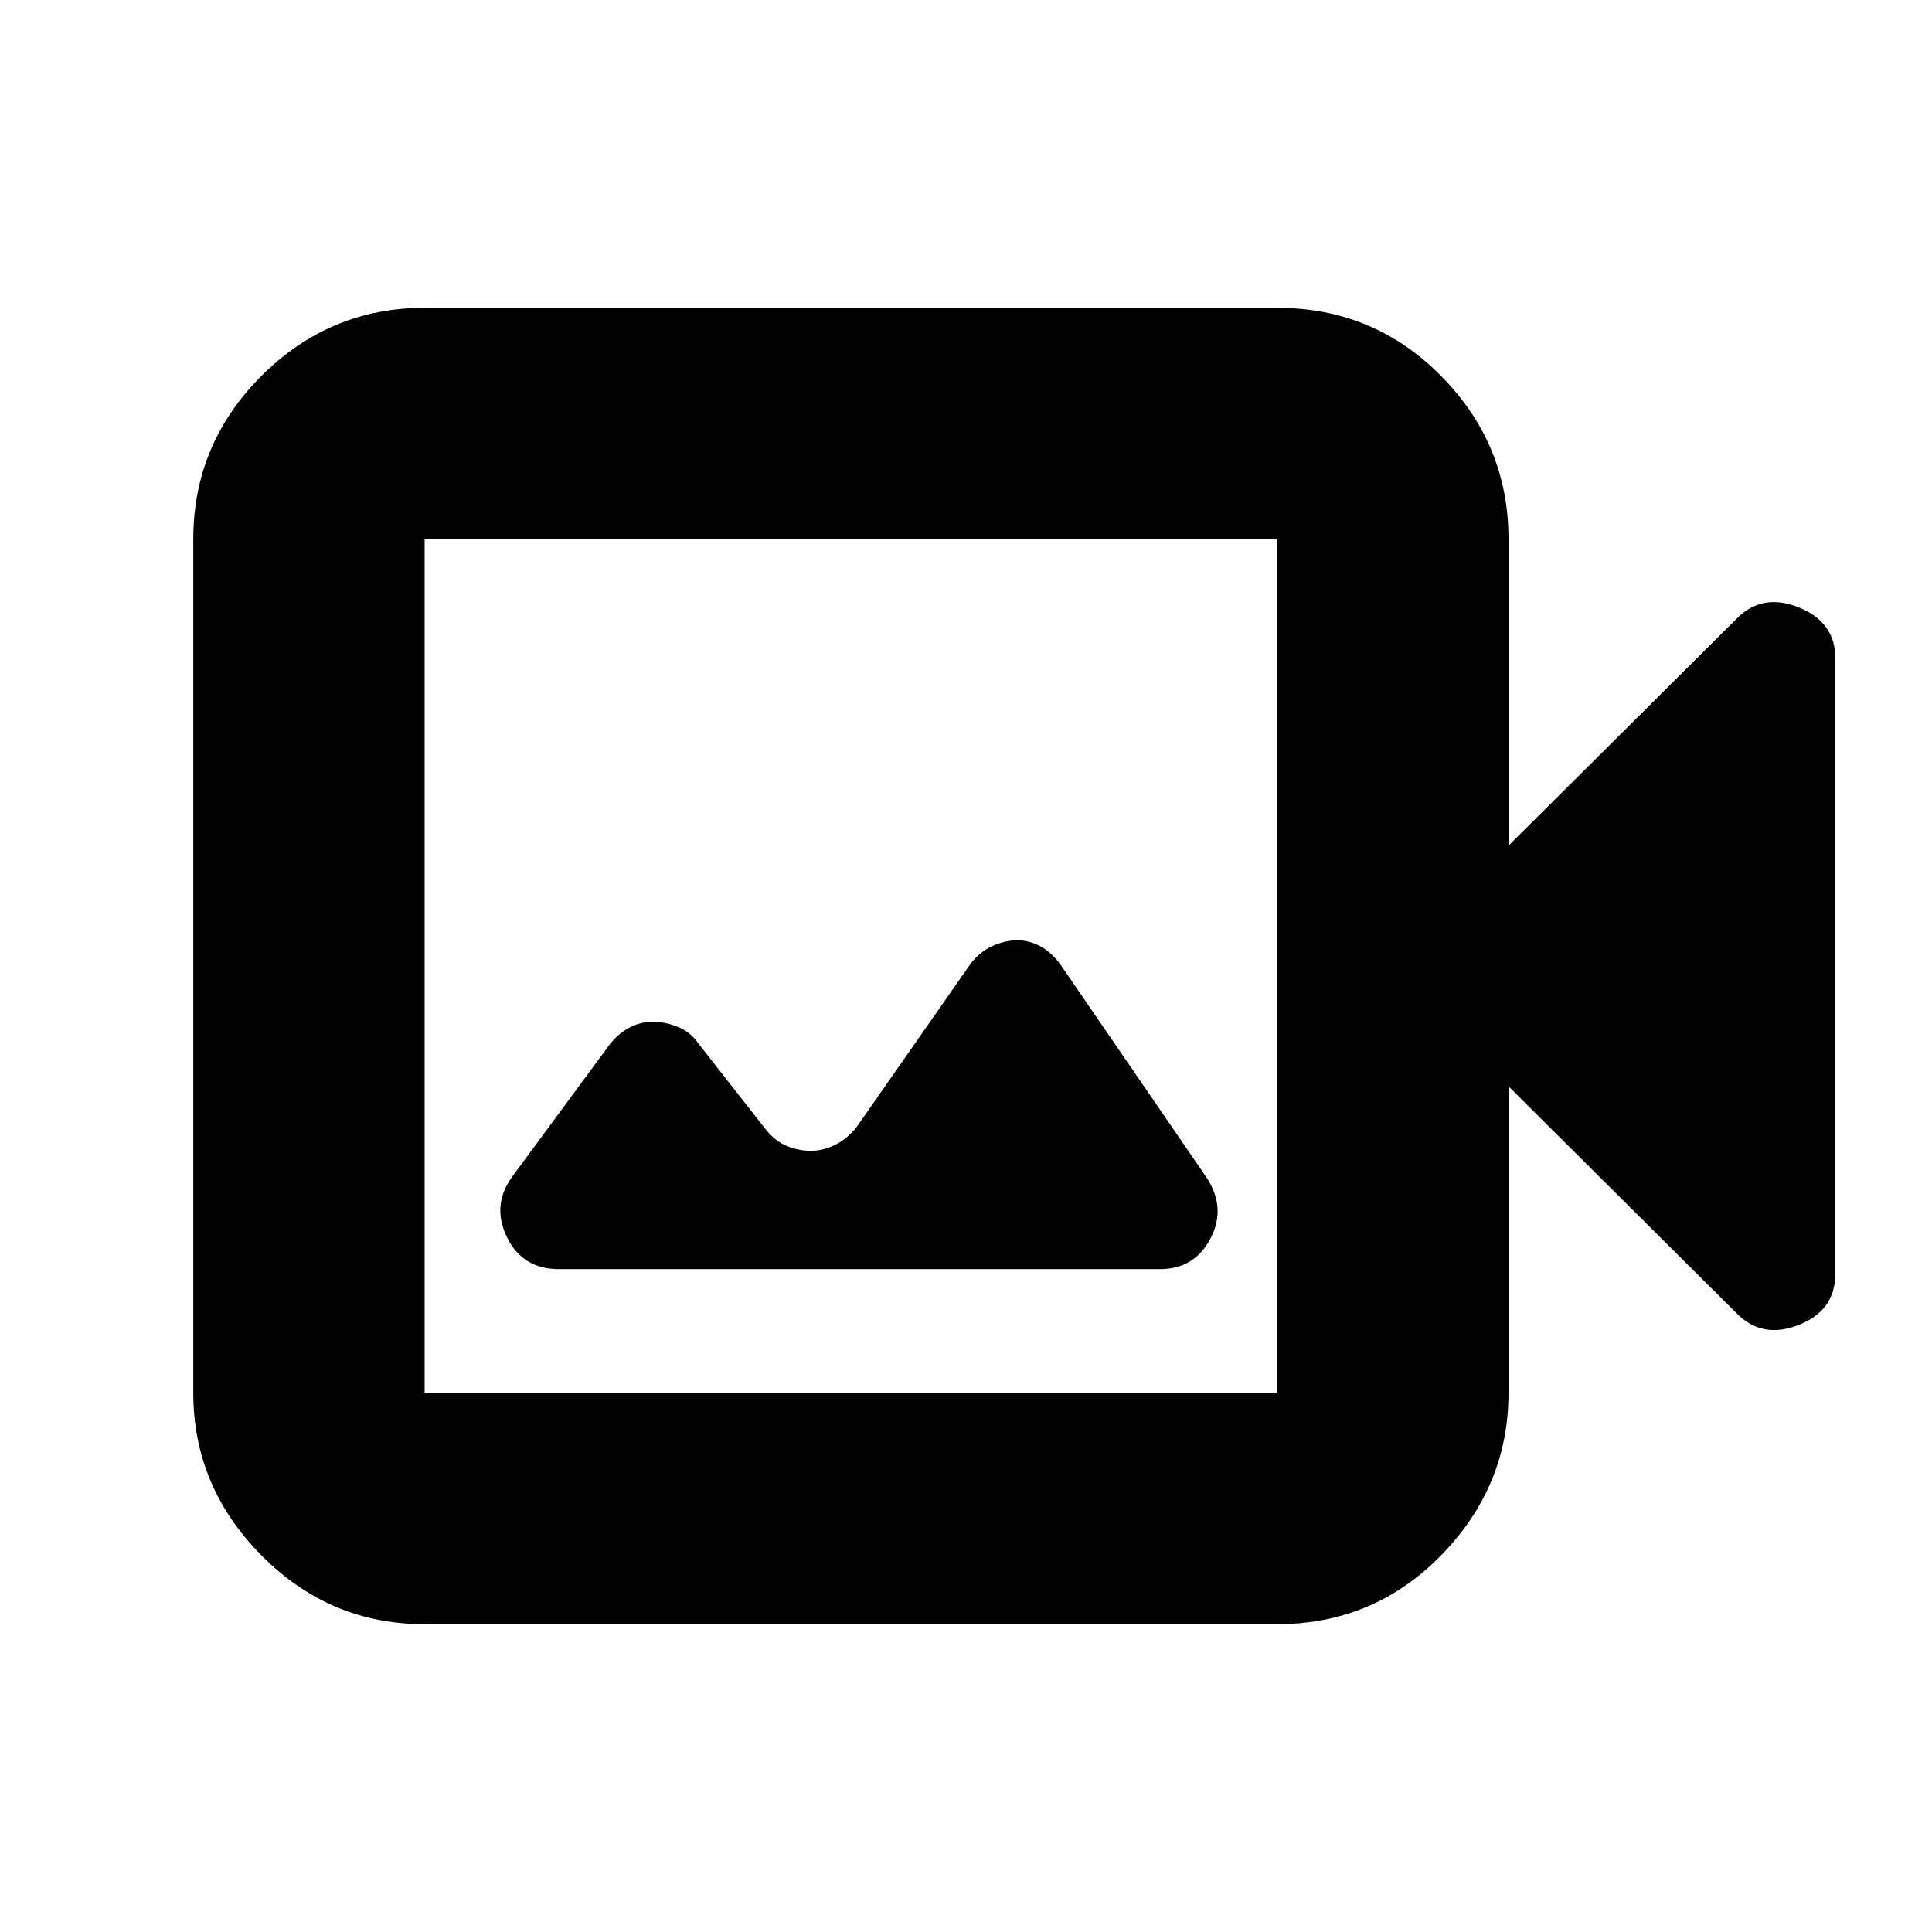 <svg xmlns="http://www.w3.org/2000/svg" height="20" viewBox="0 -960 960 960" width="20"><path d="M277.65-329.39h298.78q17.13 0 25.11-15.33 7.98-15.32-2.28-30.58l-72.04-105q-4.54-6.35-10.13-9.42-5.58-3.06-11.6-3.06-6.01 0-12.36 2.85-6.35 2.84-11 9.03l-56.82 81.41q-4.85 5.75-10.69 8.53-5.84 2.79-11.71 2.79-5.87 0-11.7-2.29-5.83-2.28-10.78-8.41l-33.18-42.34q-4-5.96-10.4-8.53-6.39-2.56-12.35-2.56-6.4 0-12.03 3.06-5.63 3.07-9.82 8.63l-47.82 64.87q-10.7 14.26-3.02 30.3 7.69 16.05 25.84 16.05ZM211-152.96q-47.3 0-81.13-34.22-33.83-34.23-33.83-80.73v-424.18q0-47.2 33.83-81.08 33.83-33.87 81.13-33.87h423.61q48 0 81.48 33.87 33.48 33.88 33.48 81.08v152.31l113.04-112.48q12.69-13.26 31.02-5.99 18.33 7.28 18.33 25.25v305.88q0 18.43-18.33 25.53-18.33 7.11-31.02-6.15L749.57-420.22v152.31q0 46.5-33.48 80.73-33.48 34.22-81.48 34.22H211Zm0-114.95h423.61v-424.18H211v424.18Zm0 0v-424.18 424.18Z"/></svg>